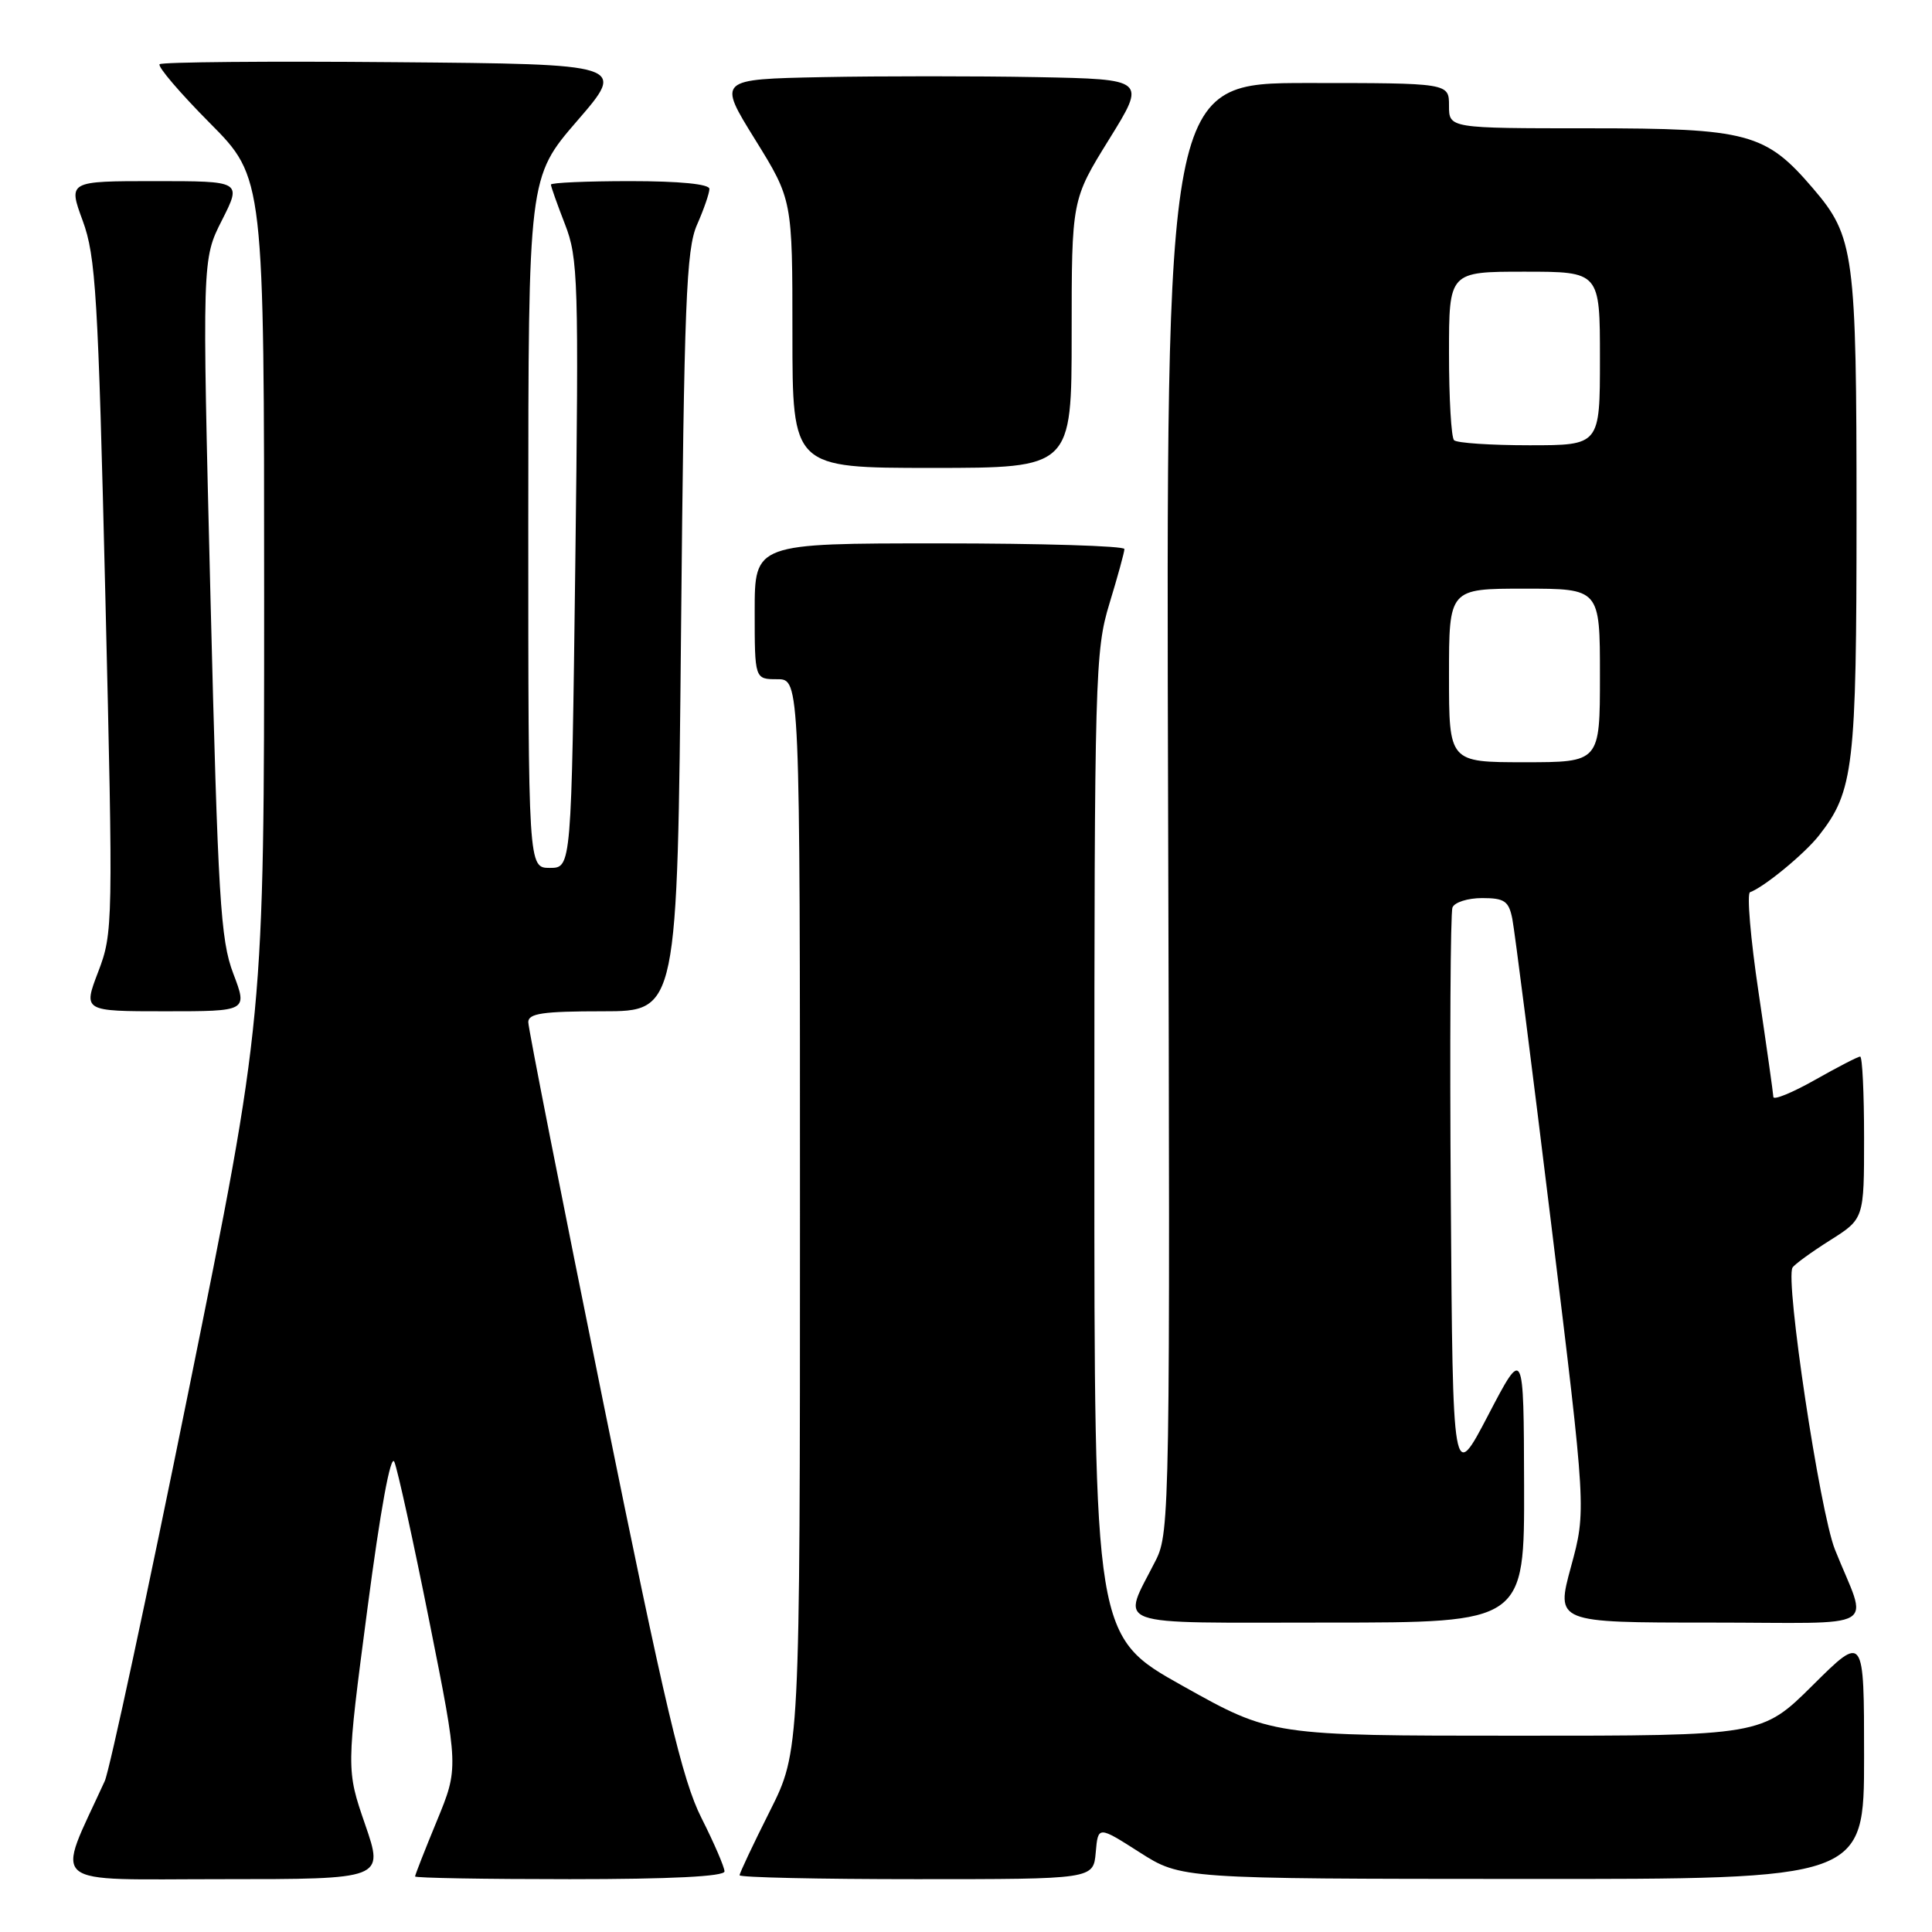 <?xml version="1.0" encoding="UTF-8" standalone="no"?>
<!DOCTYPE svg PUBLIC "-//W3C//DTD SVG 1.1//EN" "http://www.w3.org/Graphics/SVG/1.1/DTD/svg11.dtd" >
<svg xmlns="http://www.w3.org/2000/svg" xmlns:xlink="http://www.w3.org/1999/xlink" version="1.1" viewBox="0 0 256 256">
 <g >
 <path fill="currentColor"
d=" M 48.38 241.75 C 45.88 234.50 45.88 234.50 48.68 213.20 C 50.41 200.02 51.77 192.59 52.25 193.70 C 52.68 194.69 54.77 204.22 56.90 214.89 C 60.77 234.27 60.77 234.27 57.89 241.27 C 56.30 245.12 55.00 248.44 55.00 248.64 C 55.00 248.84 64.22 249.00 75.50 249.00 C 88.88 249.00 96.00 248.64 96.00 247.97 C 96.00 247.41 94.62 244.21 92.94 240.88 C 90.41 235.87 88.16 226.35 79.94 185.85 C 74.47 158.92 70.00 136.24 70.00 135.44 C 70.00 134.28 71.94 134.00 79.88 134.00 C 89.76 134.00 89.76 134.00 90.24 83.75 C 90.65 40.01 90.93 33.02 92.36 29.78 C 93.26 27.74 94.00 25.60 94.00 25.03 C 94.00 24.39 90.05 24.00 83.50 24.00 C 77.72 24.00 73.00 24.21 73.00 24.46 C 73.00 24.72 73.84 27.08 74.86 29.71 C 76.61 34.18 76.70 37.16 76.23 74.75 C 75.72 115.00 75.72 115.00 72.86 115.00 C 70.00 115.00 70.00 115.00 70.00 69.25 C 70.01 23.50 70.01 23.50 76.49 16.00 C 82.98 8.50 82.98 8.50 52.34 8.24 C 35.48 8.09 21.45 8.22 21.15 8.51 C 20.85 8.81 23.85 12.32 27.80 16.30 C 35.00 23.55 35.00 23.55 35.00 79.21 C 35.00 134.87 35.00 134.87 25.01 184.19 C 19.52 211.31 14.51 234.62 13.88 236.00 C 7.36 250.29 5.81 249.00 29.45 249.00 C 50.88 249.00 50.88 249.00 48.38 241.75 Z  M 145.19 245.46 C 145.50 241.93 145.50 241.93 151.00 245.44 C 156.50 248.95 156.50 248.95 201.75 248.97 C 247.00 249.00 247.00 249.00 247.00 232.78 C 247.00 216.55 247.00 216.55 240.22 223.28 C 233.45 230.00 233.45 230.00 200.97 229.99 C 168.50 229.99 168.50 229.99 156.75 223.41 C 145.00 216.84 145.00 216.84 145.01 151.67 C 145.01 89.53 145.11 86.20 147.00 80.00 C 148.09 76.42 148.99 73.16 148.99 72.75 C 149.00 72.34 137.97 72.00 124.50 72.00 C 100.00 72.00 100.00 72.00 100.00 81.00 C 100.00 90.00 100.00 90.00 103.00 90.00 C 106.00 90.00 106.00 90.00 106.00 161.02 C 106.00 232.04 106.00 232.04 102.00 240.00 C 99.80 244.38 98.00 248.19 98.00 248.48 C 98.00 248.77 108.55 249.00 121.44 249.00 C 144.88 249.00 144.88 249.00 145.19 245.46 Z  M 201.95 196.75 C 201.90 178.50 201.90 178.50 197.20 187.50 C 192.50 196.50 192.50 196.50 192.24 159.00 C 192.09 138.38 192.19 120.94 192.46 120.25 C 192.72 119.56 194.49 119.00 196.39 119.00 C 199.35 119.00 199.92 119.39 200.39 121.75 C 200.69 123.26 203.02 141.52 205.56 162.33 C 210.19 200.16 210.19 200.16 208.17 207.58 C 206.15 215.00 206.15 215.00 226.55 215.00 C 249.76 215.00 247.52 216.31 243.13 205.30 C 241.13 200.24 236.52 169.59 237.52 167.96 C 237.79 167.53 240.03 165.90 242.50 164.34 C 247.00 161.50 247.00 161.50 247.00 150.75 C 247.00 144.84 246.77 140.00 246.48 140.00 C 246.20 140.00 243.50 141.39 240.48 143.10 C 237.47 144.80 234.99 145.81 234.98 145.35 C 234.96 144.88 234.08 138.65 233.02 131.50 C 231.95 124.35 231.45 118.37 231.89 118.22 C 233.71 117.58 239.10 113.15 241.01 110.72 C 245.63 104.85 246.00 101.66 246.00 68.24 C 246.00 33.54 245.71 31.36 240.23 24.96 C 233.95 17.62 231.64 17.00 210.54 17.00 C 192.00 17.00 192.00 17.00 192.00 14.00 C 192.00 11.00 192.00 11.00 173.25 11.00 C 154.50 11.00 154.50 11.00 154.78 106.97 C 155.06 199.67 155.00 203.08 153.16 206.72 C 148.60 215.76 146.50 215.00 175.93 215.00 C 202.00 215.00 202.00 215.00 201.95 196.75 Z  M 30.91 129.00 C 29.21 124.54 28.89 119.11 27.89 79.18 C 26.78 34.36 26.78 34.36 29.41 29.18 C 32.03 24.00 32.03 24.00 20.53 24.00 C 9.03 24.00 9.03 24.00 10.96 29.25 C 12.69 33.95 13.00 39.14 13.96 79.00 C 15.00 122.50 14.98 123.62 13.02 128.75 C 11.01 134.00 11.01 134.00 21.91 134.00 C 32.81 134.00 32.81 134.00 30.91 129.00 Z  M 142.00 44.23 C 142.00 26.47 142.00 26.47 146.95 18.48 C 151.90 10.50 151.90 10.50 137.39 10.22 C 129.41 10.07 116.63 10.07 108.99 10.22 C 95.10 10.50 95.10 10.50 100.05 18.48 C 105.00 26.47 105.00 26.47 105.00 44.23 C 105.00 62.00 105.00 62.00 123.50 62.00 C 142.00 62.00 142.00 62.00 142.00 44.23 Z  M 192.00 89.50 C 192.00 78.00 192.00 78.00 202.00 78.00 C 212.00 78.00 212.00 78.00 212.00 89.50 C 212.00 101.00 212.00 101.00 202.00 101.00 C 192.00 101.00 192.00 101.00 192.00 89.50 Z  M 192.67 58.33 C 192.30 57.97 192.00 52.79 192.00 46.83 C 192.00 36.00 192.00 36.00 202.00 36.00 C 212.00 36.00 212.00 36.00 212.00 47.50 C 212.00 59.00 212.00 59.00 202.67 59.00 C 197.53 59.00 193.03 58.70 192.67 58.33 Z "/>
</g>
</svg>